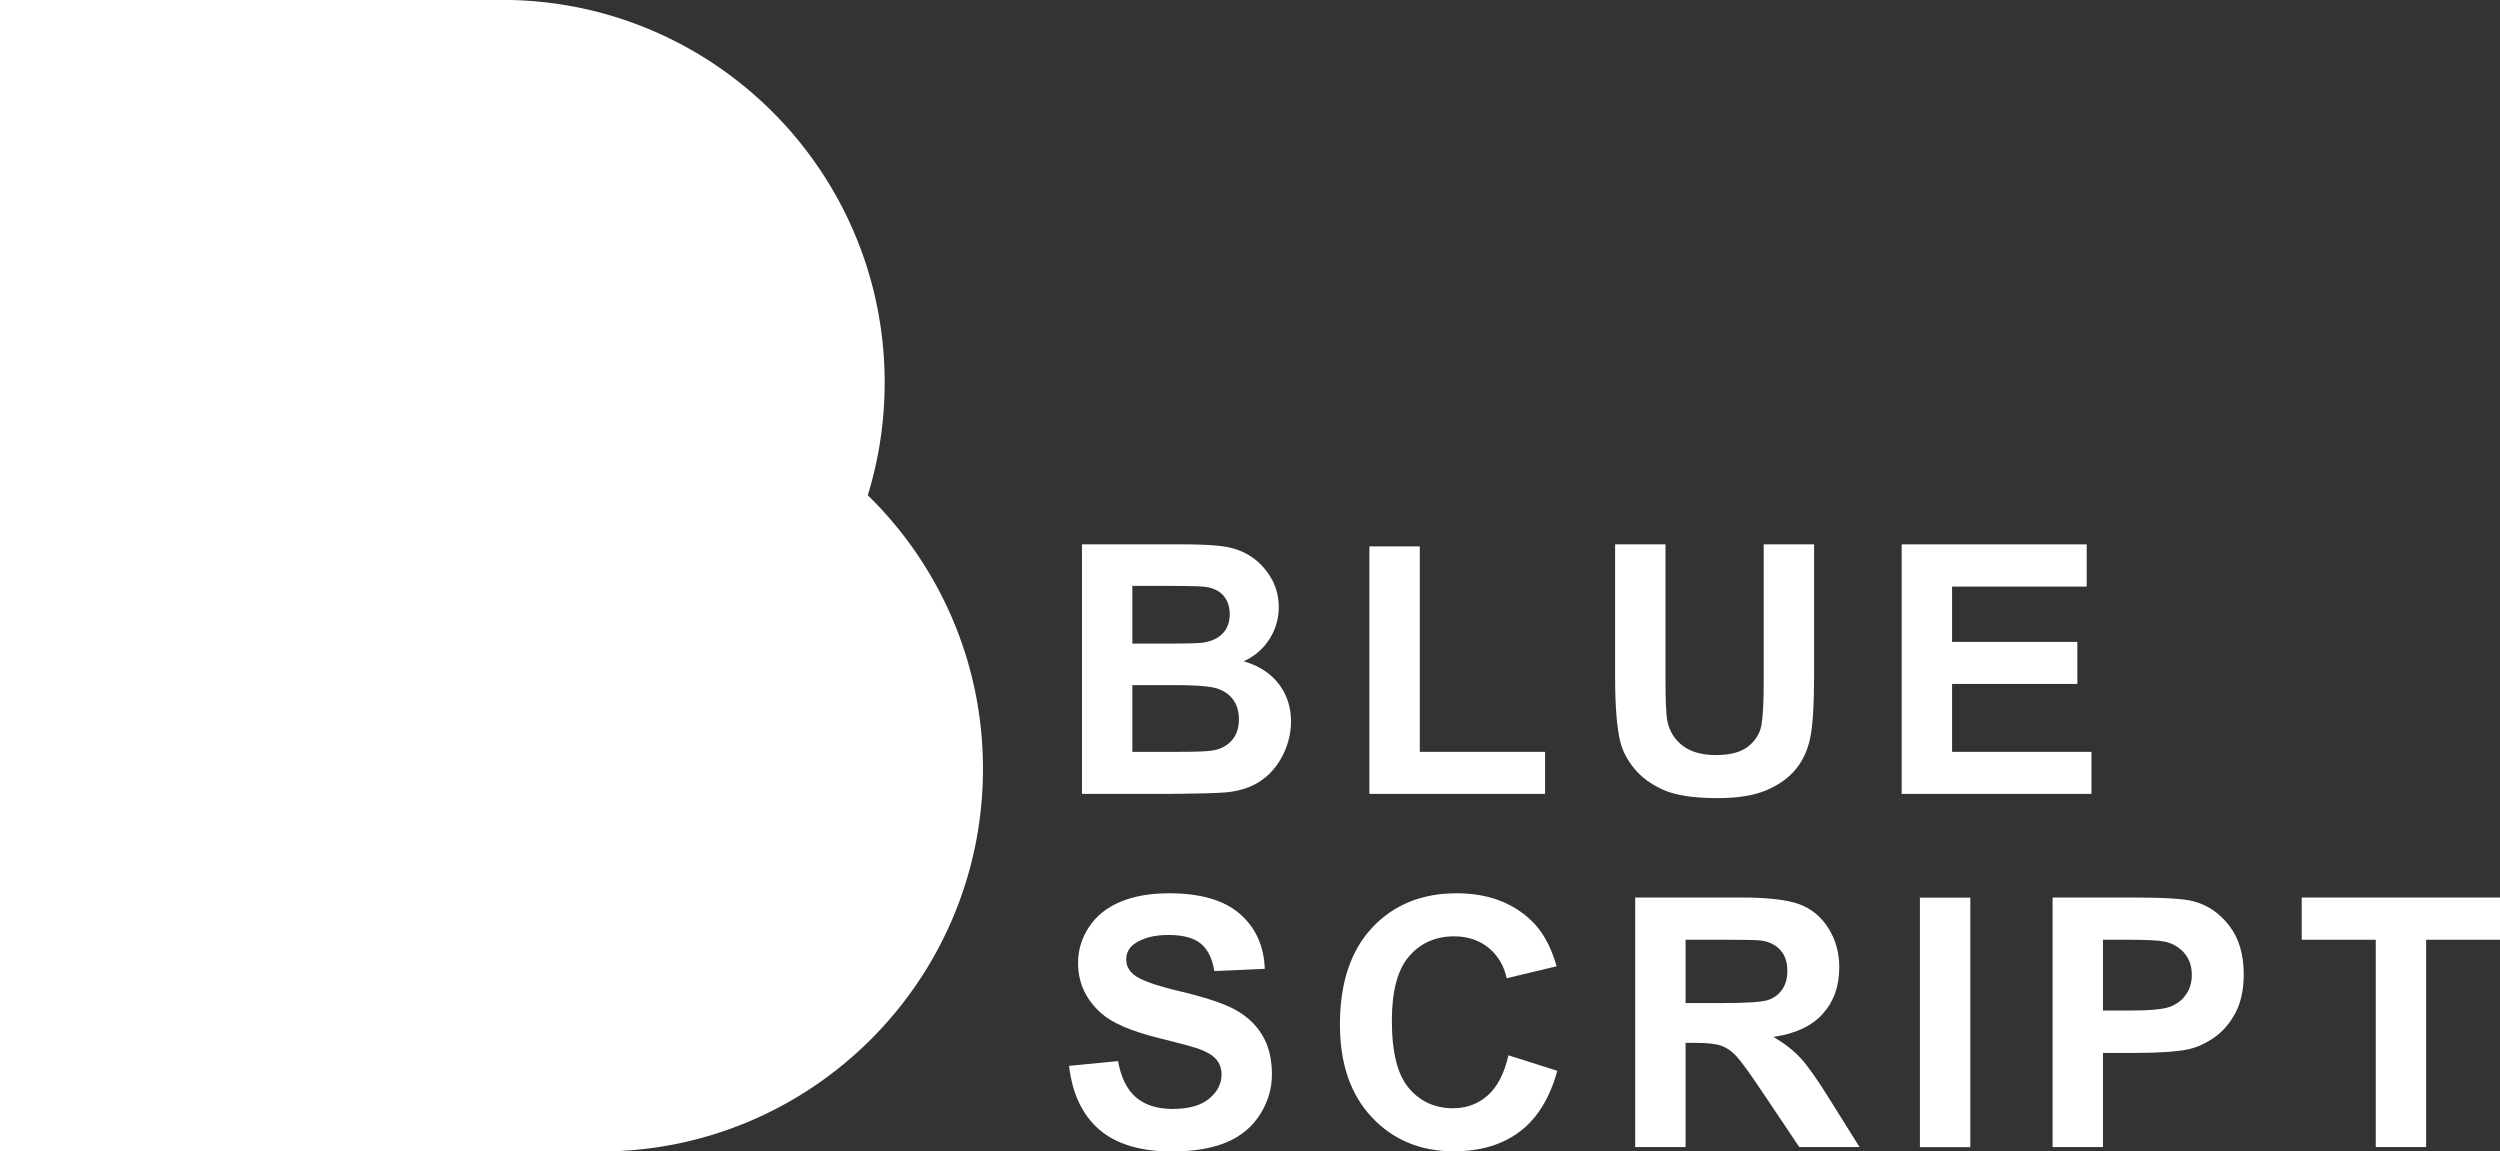 <svg xmlns="http://www.w3.org/2000/svg" xml:space="preserve" style="fill-rule:evenodd;clip-rule:evenodd;stroke-linejoin:round;stroke-miterlimit:2" viewBox="312.5 683.65 1483.61 683.33"><rect x="312.5" y="683.65" width="1483.61" height="683.33" fill="#333333" stroke="none"/><path style="fill:none" d="M0 0h500v500H0z" transform="scale(4.167)"/><path d="M-123.596 0v-164h71.5c30.099 0 54.5 24.4 54.5 54.5A54.48 54.48 0 0 1 0-93.458C10.117-83.563 16.404-69.769 16.404-54.5c0 30.099-24.401 54.5-54.5 54.5h-85.5Z" style="fill:#ffffff" transform="translate(827.484 1366.98) scale(4.167)"/><path d="M0 4.556v9.502h6.642c2.585 0 4.225-.072 4.921-.217 1.066-.195 1.934-.668 2.605-1.42.671-.75 1.006-1.756 1.006-3.017 0-1.067-.258-1.971-.776-2.715-.517-.742-1.264-1.285-2.242-1.623-.977-.34-3.098-.51-6.363-.51H0ZM0-9.576v8.218h4.702c2.796 0 4.533-.041 5.212-.121 1.228-.147 2.193-.57 2.897-1.274.703-.703 1.054-1.627 1.054-2.775 0-1.099-.302-1.992-.909-2.678-.605-.688-1.507-1.104-2.702-1.249-.712-.08-2.756-.121-6.133-.121H0Zm-7.176-5.914H7.029c2.813 0 4.909.117 6.291.35 1.381.235 2.618.724 3.708 1.467 1.091.744 2 1.733 2.728 2.97.727 1.236 1.091 2.622 1.091 4.157a8.276 8.276 0 0 1-1.346 4.581c-.897 1.39-2.113 2.433-3.649 3.126 2.166.631 3.831 1.708 4.995 3.225 1.163 1.52 1.745 3.305 1.745 5.357 0 1.616-.376 3.188-1.127 4.715-.752 1.528-1.779 2.748-3.079 3.661-1.301.914-2.905 1.474-4.812 1.685-1.196.129-4.08.209-8.653.242H-7.176V-15.49Z" style="fill:#ffffff;fill-rule:nonzero" transform="translate(984.484 1071.243) scale(4.167)"/><path d="M0 35.247V0h7.175v29.259h17.842v5.988H0Z" style="fill:#ffffff;fill-rule:nonzero" transform="translate(1125.155 1007.905) scale(4.167)"/><path d="M0-36.142h7.175v19.246c0 3.054.089 5.035.266 5.939.307 1.455 1.039 2.623 2.195 3.504 1.155.881 2.734 1.32 4.738 1.32 2.037 0 3.571-.416 4.606-1.248 1.035-.832 1.657-1.855 1.867-3.066.21-1.213.315-3.225.315-6.037v-19.658h7.175v18.665c0 4.266-.193 7.28-.582 9.042-.388 1.761-1.103 3.248-2.145 4.46-1.043 1.211-2.436 2.178-4.181 2.897C19.684-.359 17.404 0 14.593 0c-3.394 0-5.968-.393-7.721-1.176-1.754-.783-3.139-1.801-4.157-3.054C1.696-5.482 1.026-6.795.703-8.17.234-10.205 0-13.211 0-17.185v-18.957Z" style="fill:#ffffff;fill-rule:nonzero" transform="translate(1270.976 1157.293) scale(4.167)"/><path d="M0 35.537V0h26.349v6.011H7.175v7.88h17.841v5.986H7.175v9.672h19.852v5.988H0Z" style="fill:#ffffff;fill-rule:nonzero" transform="translate(1441.043 1006.697) scale(4.167)"/><path d="m0 12.389 6.981-.68c.42 2.344 1.273 4.065 2.557 5.164 1.285 1.098 3.019 1.649 5.2 1.649 2.311 0 4.052-.49 5.224-1.467 1.172-.978 1.758-2.121 1.758-3.43 0-.841-.247-1.556-.74-2.146-.493-.59-1.354-1.102-2.582-1.539-.84-.291-2.755-.809-5.745-1.551-3.846-.953-6.545-2.125-8.096-3.516C2.375 2.918 1.284.535 1.284-2.277c0-1.811.514-3.504 1.54-5.078 1.026-1.576 2.504-2.776 4.436-3.6 1.93-.824 4.263-1.236 6.993-1.236 4.461 0 7.818.976 10.072 2.934 2.254 1.955 3.438 4.564 3.551 7.828l-7.175.316c-.306-1.826-.966-3.141-1.975-3.939-1.01-.801-2.526-1.202-4.545-1.202-2.085 0-3.717.43-4.897 1.286-.76.55-1.139 1.285-1.139 2.207 0 .839.355 1.558 1.066 2.156.905.76 3.103 1.553 6.594 2.377 3.49.824 6.072 1.676 7.745 2.556 1.672.881 2.981 2.084 3.927 3.612.945 1.527 1.418 3.414 1.418 5.66 0 2.037-.566 3.943-1.698 5.721-1.131 1.779-2.73 3.099-4.799 3.963-2.069.865-4.646 1.296-7.733 1.296-4.492 0-7.942-1.037-10.351-3.113C1.906 19.391.469 16.364 0 12.389" style="fill:#ffffff;fill-rule:nonzero" transform="translate(946.913 1264.56) scale(4.167)"/><path d="m0 9.404 6.957 2.207c-1.066 3.877-2.841 6.758-5.321 8.641-2.481 1.882-5.628 2.824-9.442 2.824-4.718 0-8.597-1.611-11.635-4.836-3.038-3.225-4.557-7.631-4.557-13.223 0-5.916 1.527-10.508 4.581-13.781 3.055-3.271 7.07-4.908 12.048-4.908 4.347 0 7.878 1.285 10.593 3.853 1.616 1.52 2.828 3.702 3.635 6.545L-.242-1.576C-.663-3.418-1.539-4.873-2.873-5.94c-1.333-1.066-2.953-1.599-4.86-1.599-2.634 0-4.772.945-6.412 2.836-1.64 1.89-2.459 4.953-2.459 9.187 0 4.492.807 7.691 2.423 9.598 1.616 1.908 3.717 2.861 6.303 2.861 1.906 0 3.547-.605 4.92-1.818C-1.584 13.914-.599 12.006 0 9.404" style="fill:#ffffff;fill-rule:nonzero" transform="translate(1207.676 1270.73) scale(4.167)"/><path d="M0-5.479h5.309c3.442 0 5.59-.146 6.448-.436.855-.291 1.526-.793 2.012-1.503.484-.711.726-1.6.726-2.666 0-1.196-.319-2.163-.957-2.897-.639-.736-1.539-1.201-2.703-1.394-.581-.081-2.327-.122-5.235-.122H0v9.018Zm-7.176 20.508v-35.537H7.927c3.797 0 6.556.32 8.277.957 1.722.638 3.099 1.773 4.134 3.406 1.033 1.633 1.551 3.5 1.551 5.6 0 2.666-.784 4.869-2.352 6.605-1.567 1.738-3.91 2.832-7.029 3.285C14.06.25 15.34 1.244 16.35 2.326c1.009 1.084 2.372 3.006 4.085 5.769l4.338 6.934h-8.581l-5.187-7.733C9.163 4.533 7.902 2.791 7.224 2.072 6.545 1.353 5.825.859 5.066.593c-.759-.267-1.963-.4-3.612-.4H0v14.836h-7.176Z" style="fill:#ffffff;fill-rule:nonzero" transform="translate(1312.793 1301.734) scale(4.167)"/><path style="fill:#ffffff" d="M348.419 172.555h7.176v35.537h-7.176z" transform="translate(0 497.305) scale(4.167)"/><path d="M0-23.513v10.084h3.927c2.828 0 4.719-.186 5.673-.557.953-.373 1.7-.955 2.242-1.746.541-.791.811-1.713.811-2.763 0-1.293-.38-2.36-1.139-3.2-.76-.839-1.721-1.365-2.884-1.576-.858-.162-2.578-.242-5.164-.242H0ZM-7.175 6.012v-35.537H4.339c4.363 0 7.207.178 8.533.533 2.036.534 3.74 1.694 5.114 3.479 1.373 1.785 2.061 4.094 2.061 6.92 0 2.182-.397 4.018-1.188 5.504-.792 1.486-1.797 2.654-3.018 3.502-1.22.849-2.46 1.41-3.721 1.685-1.713.34-4.193.508-7.441.508H0V6.012h-7.175Z" style="fill:#ffffff;fill-rule:nonzero" transform="translate(1560.497 1339.305) scale(4.167)"/><path d="M0 35.537V6.012h-10.545V0h28.24v6.012H7.175v29.525H0Z" style="fill:#ffffff;fill-rule:nonzero" transform="translate(1722.38 1216.284) scale(4.167)"/></svg>